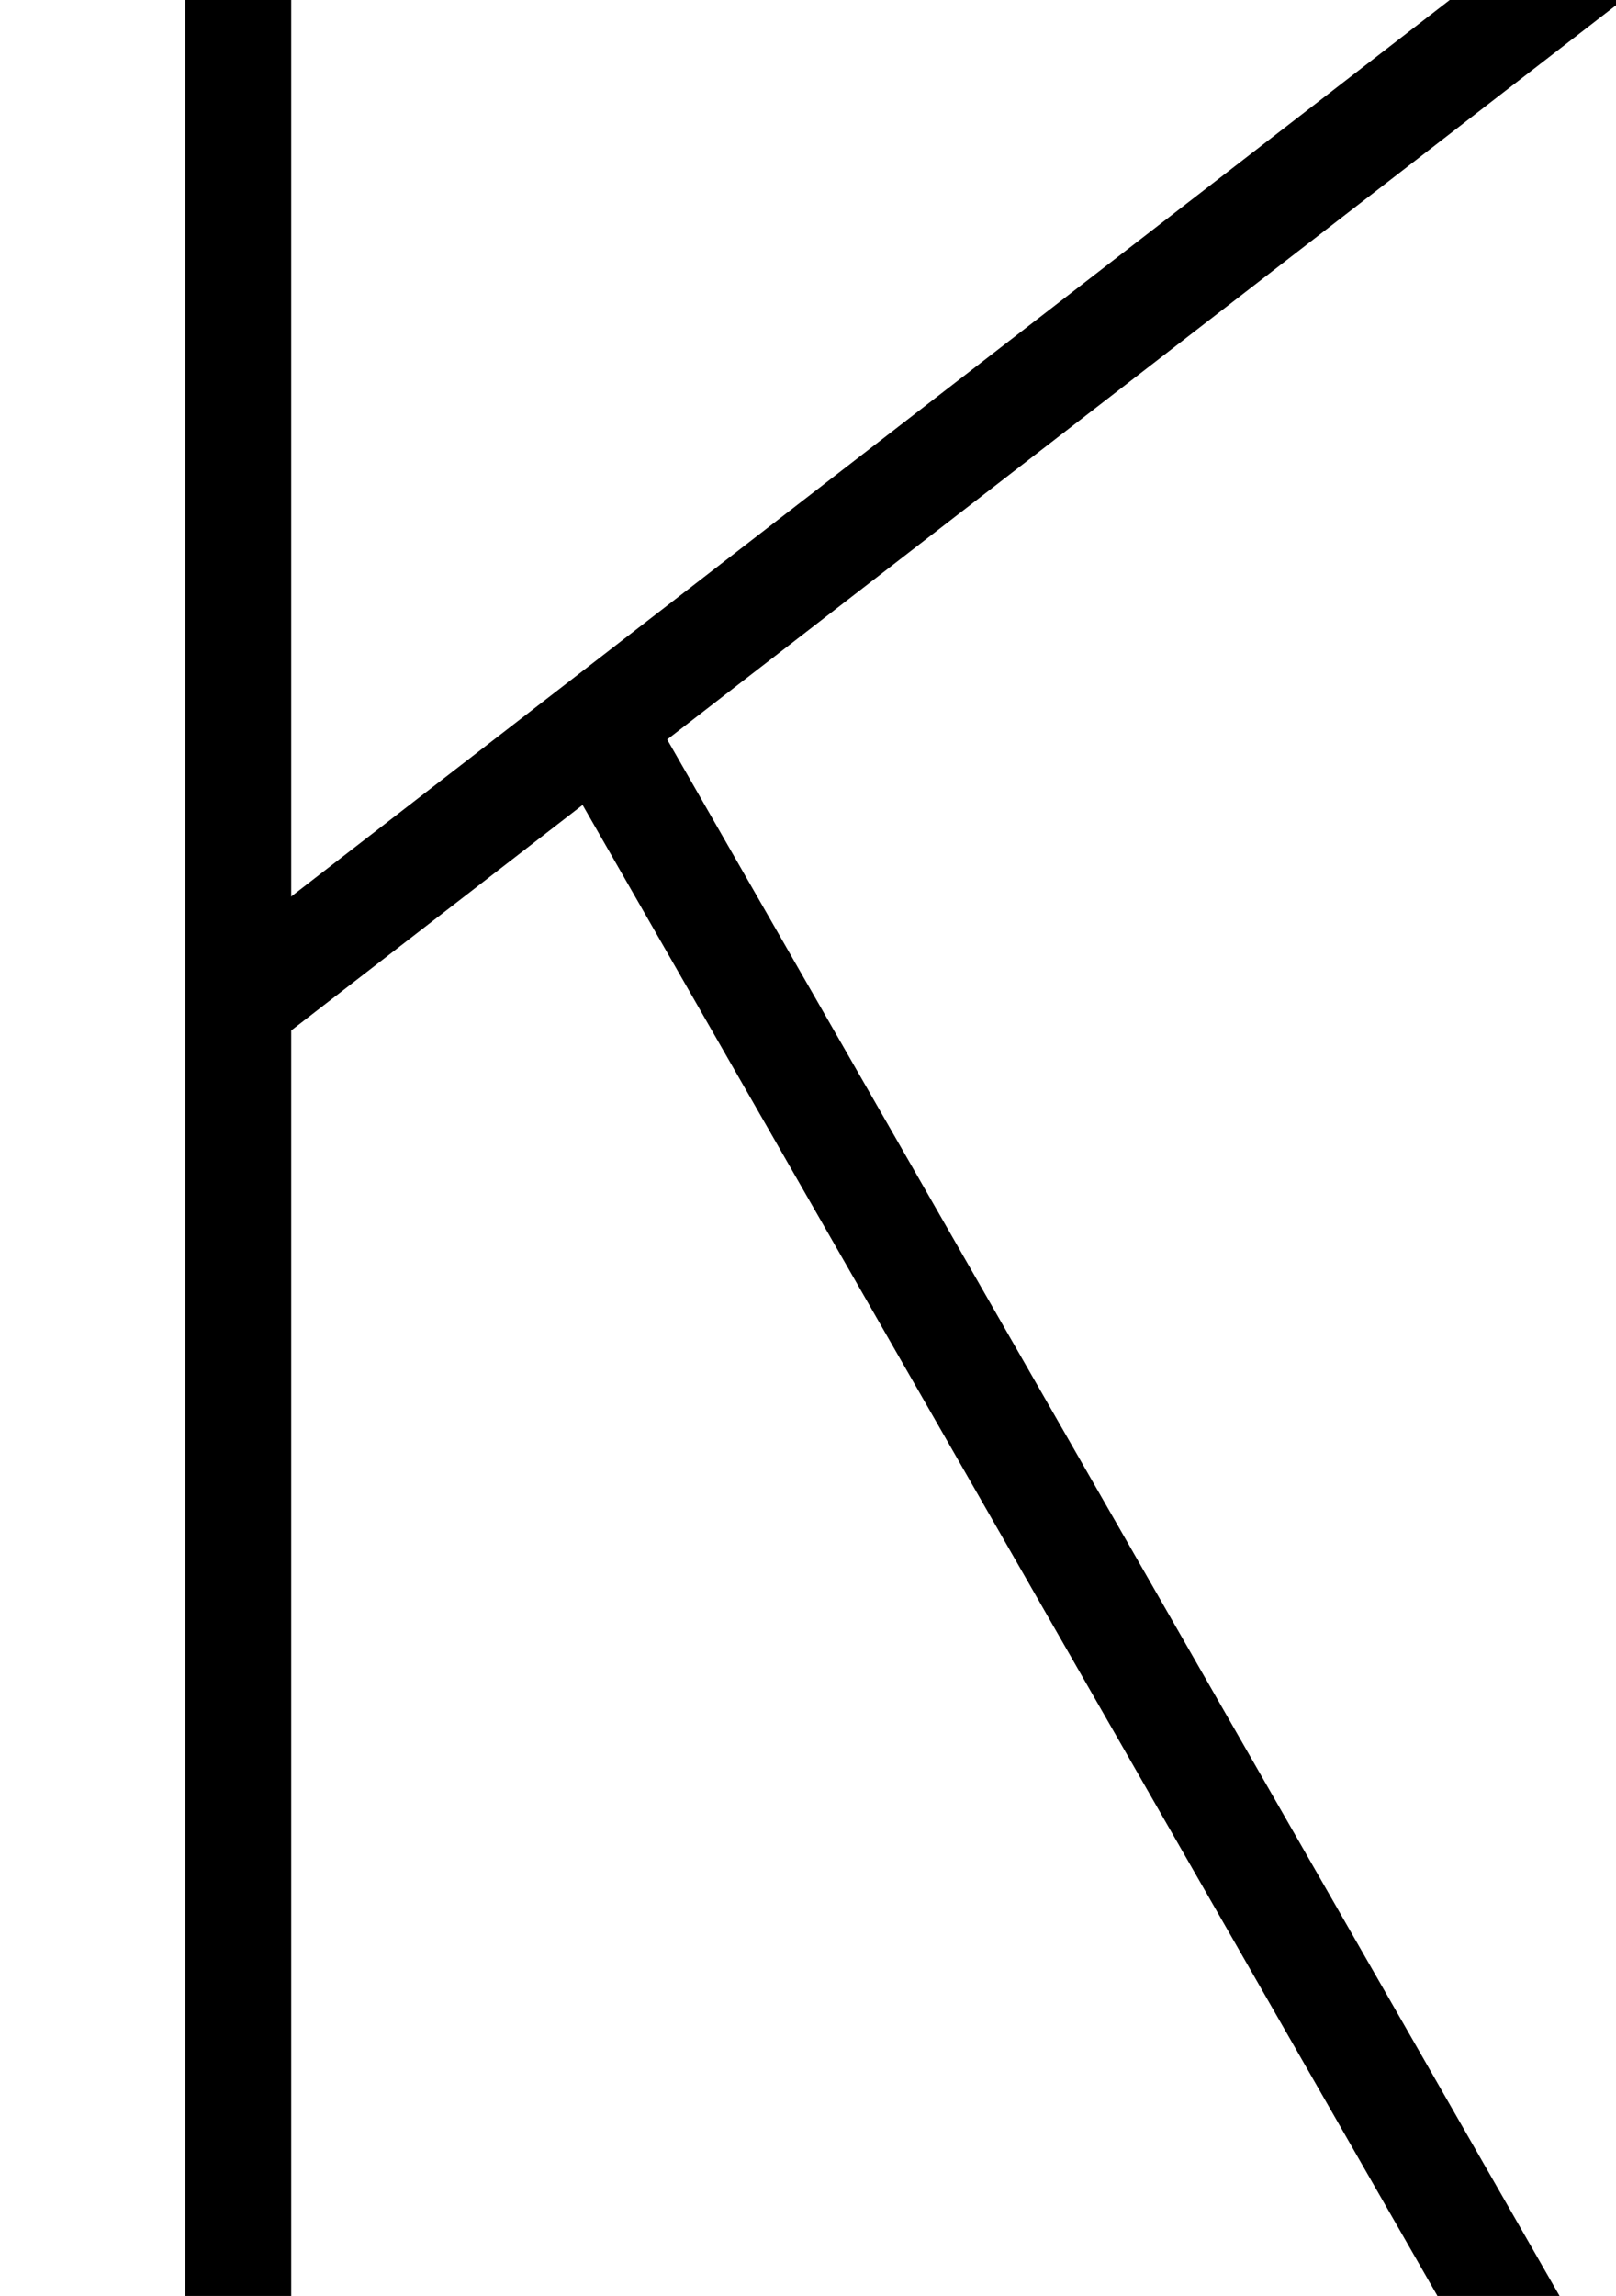<svg id="Ebene_1" data-name="Ebene 1" xmlns="http://www.w3.org/2000/svg" viewBox="0 0 598.79 850.5"><title>k</title><line x1="88.28" y1="-54.43" x2="88.28" y2="889.83" style="fill:none;stroke:#000;stroke-width:39.25px"/><line x1="606.63" y1="-28.92" x2="84" y2="375.4" style="fill:none;stroke:#000;stroke-width:39.25px"/><line x1="565.57" y1="868.5" x2="219.61" y2="265.25" style="fill:none;stroke:#000;stroke-width:39.25px"/></svg>